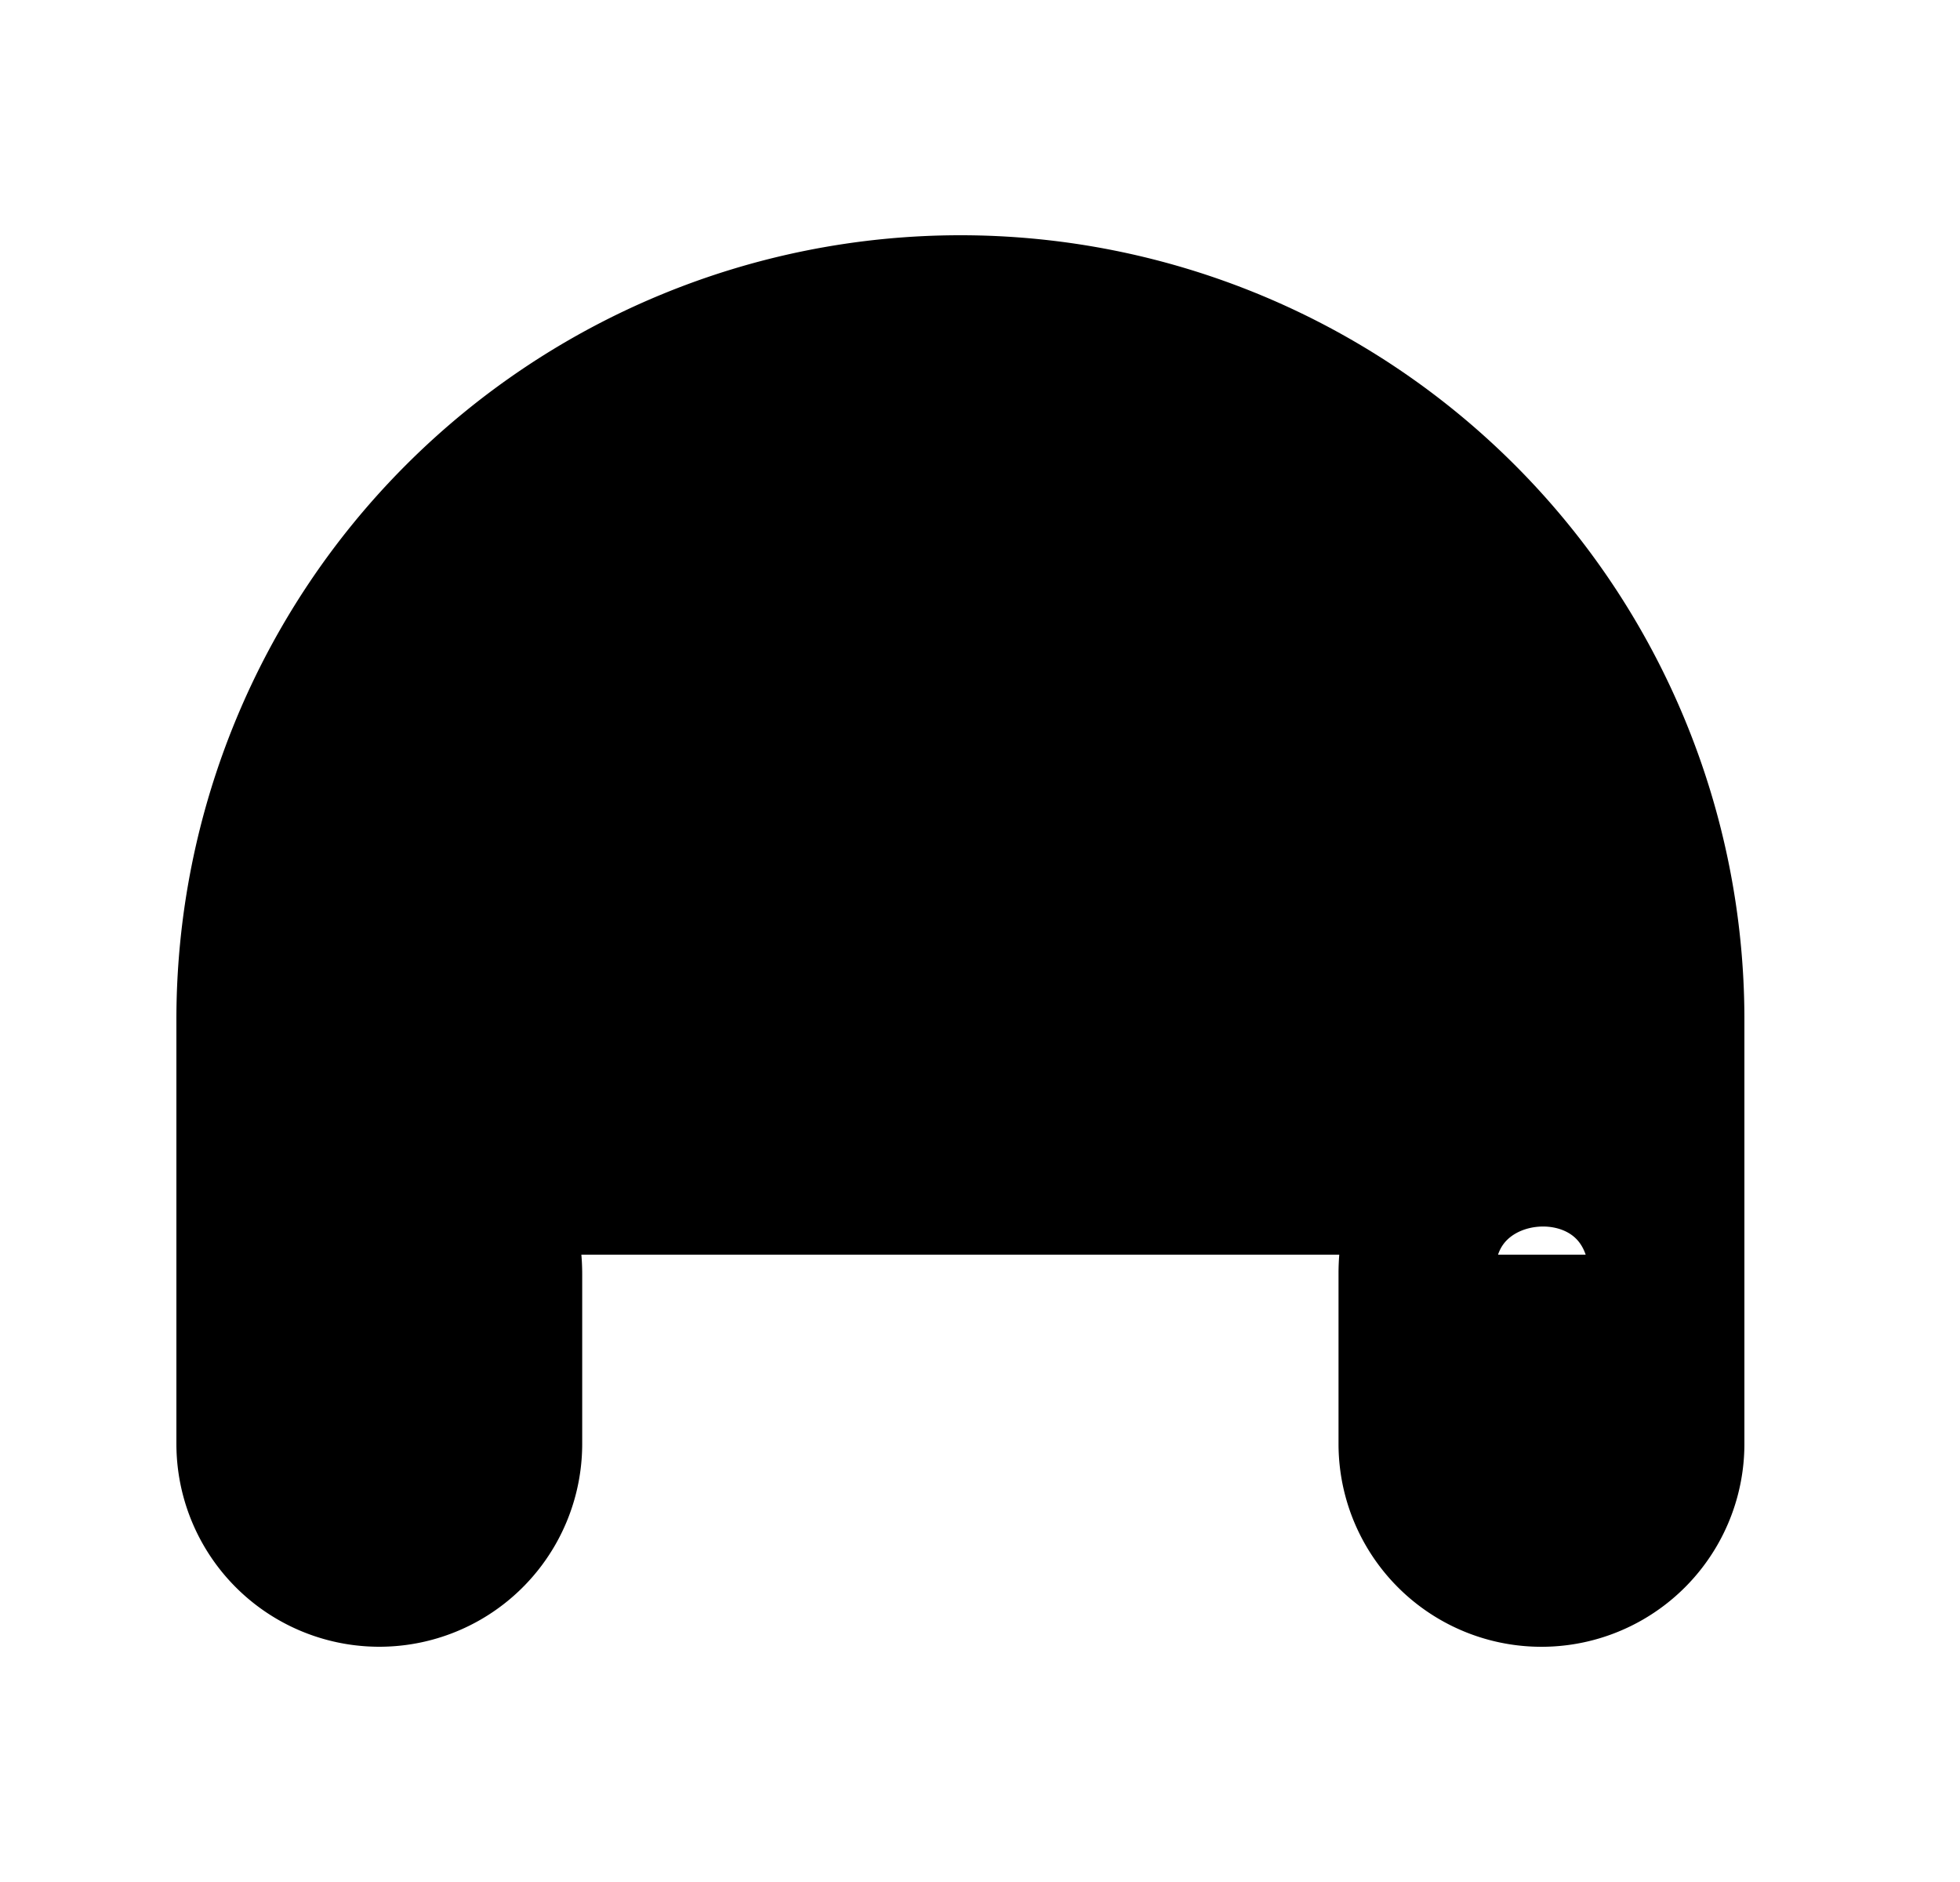 <svg xmlns="http://www.w3.org/2000/svg" viewBox="0 0 25 24" fill="currentColor" aria-hidden="true" data-slot="icon">
    <path stroke="#000" stroke-linecap="round" stroke-linejoin="round" stroke-width="2" d="M21.25 16v-3a9 9 0 1 0-18 0v3m18 0v2.412a1.588 1.588 0 0 1-3.177 0v-2.173c0-1.976 2.881-2.192 3.177-.239m-18 0v2.412a1.588 1.588 0 0 0 3.176 0V16.25c0-1.97-2.867-2.196-3.176-.251"/>
</svg>
